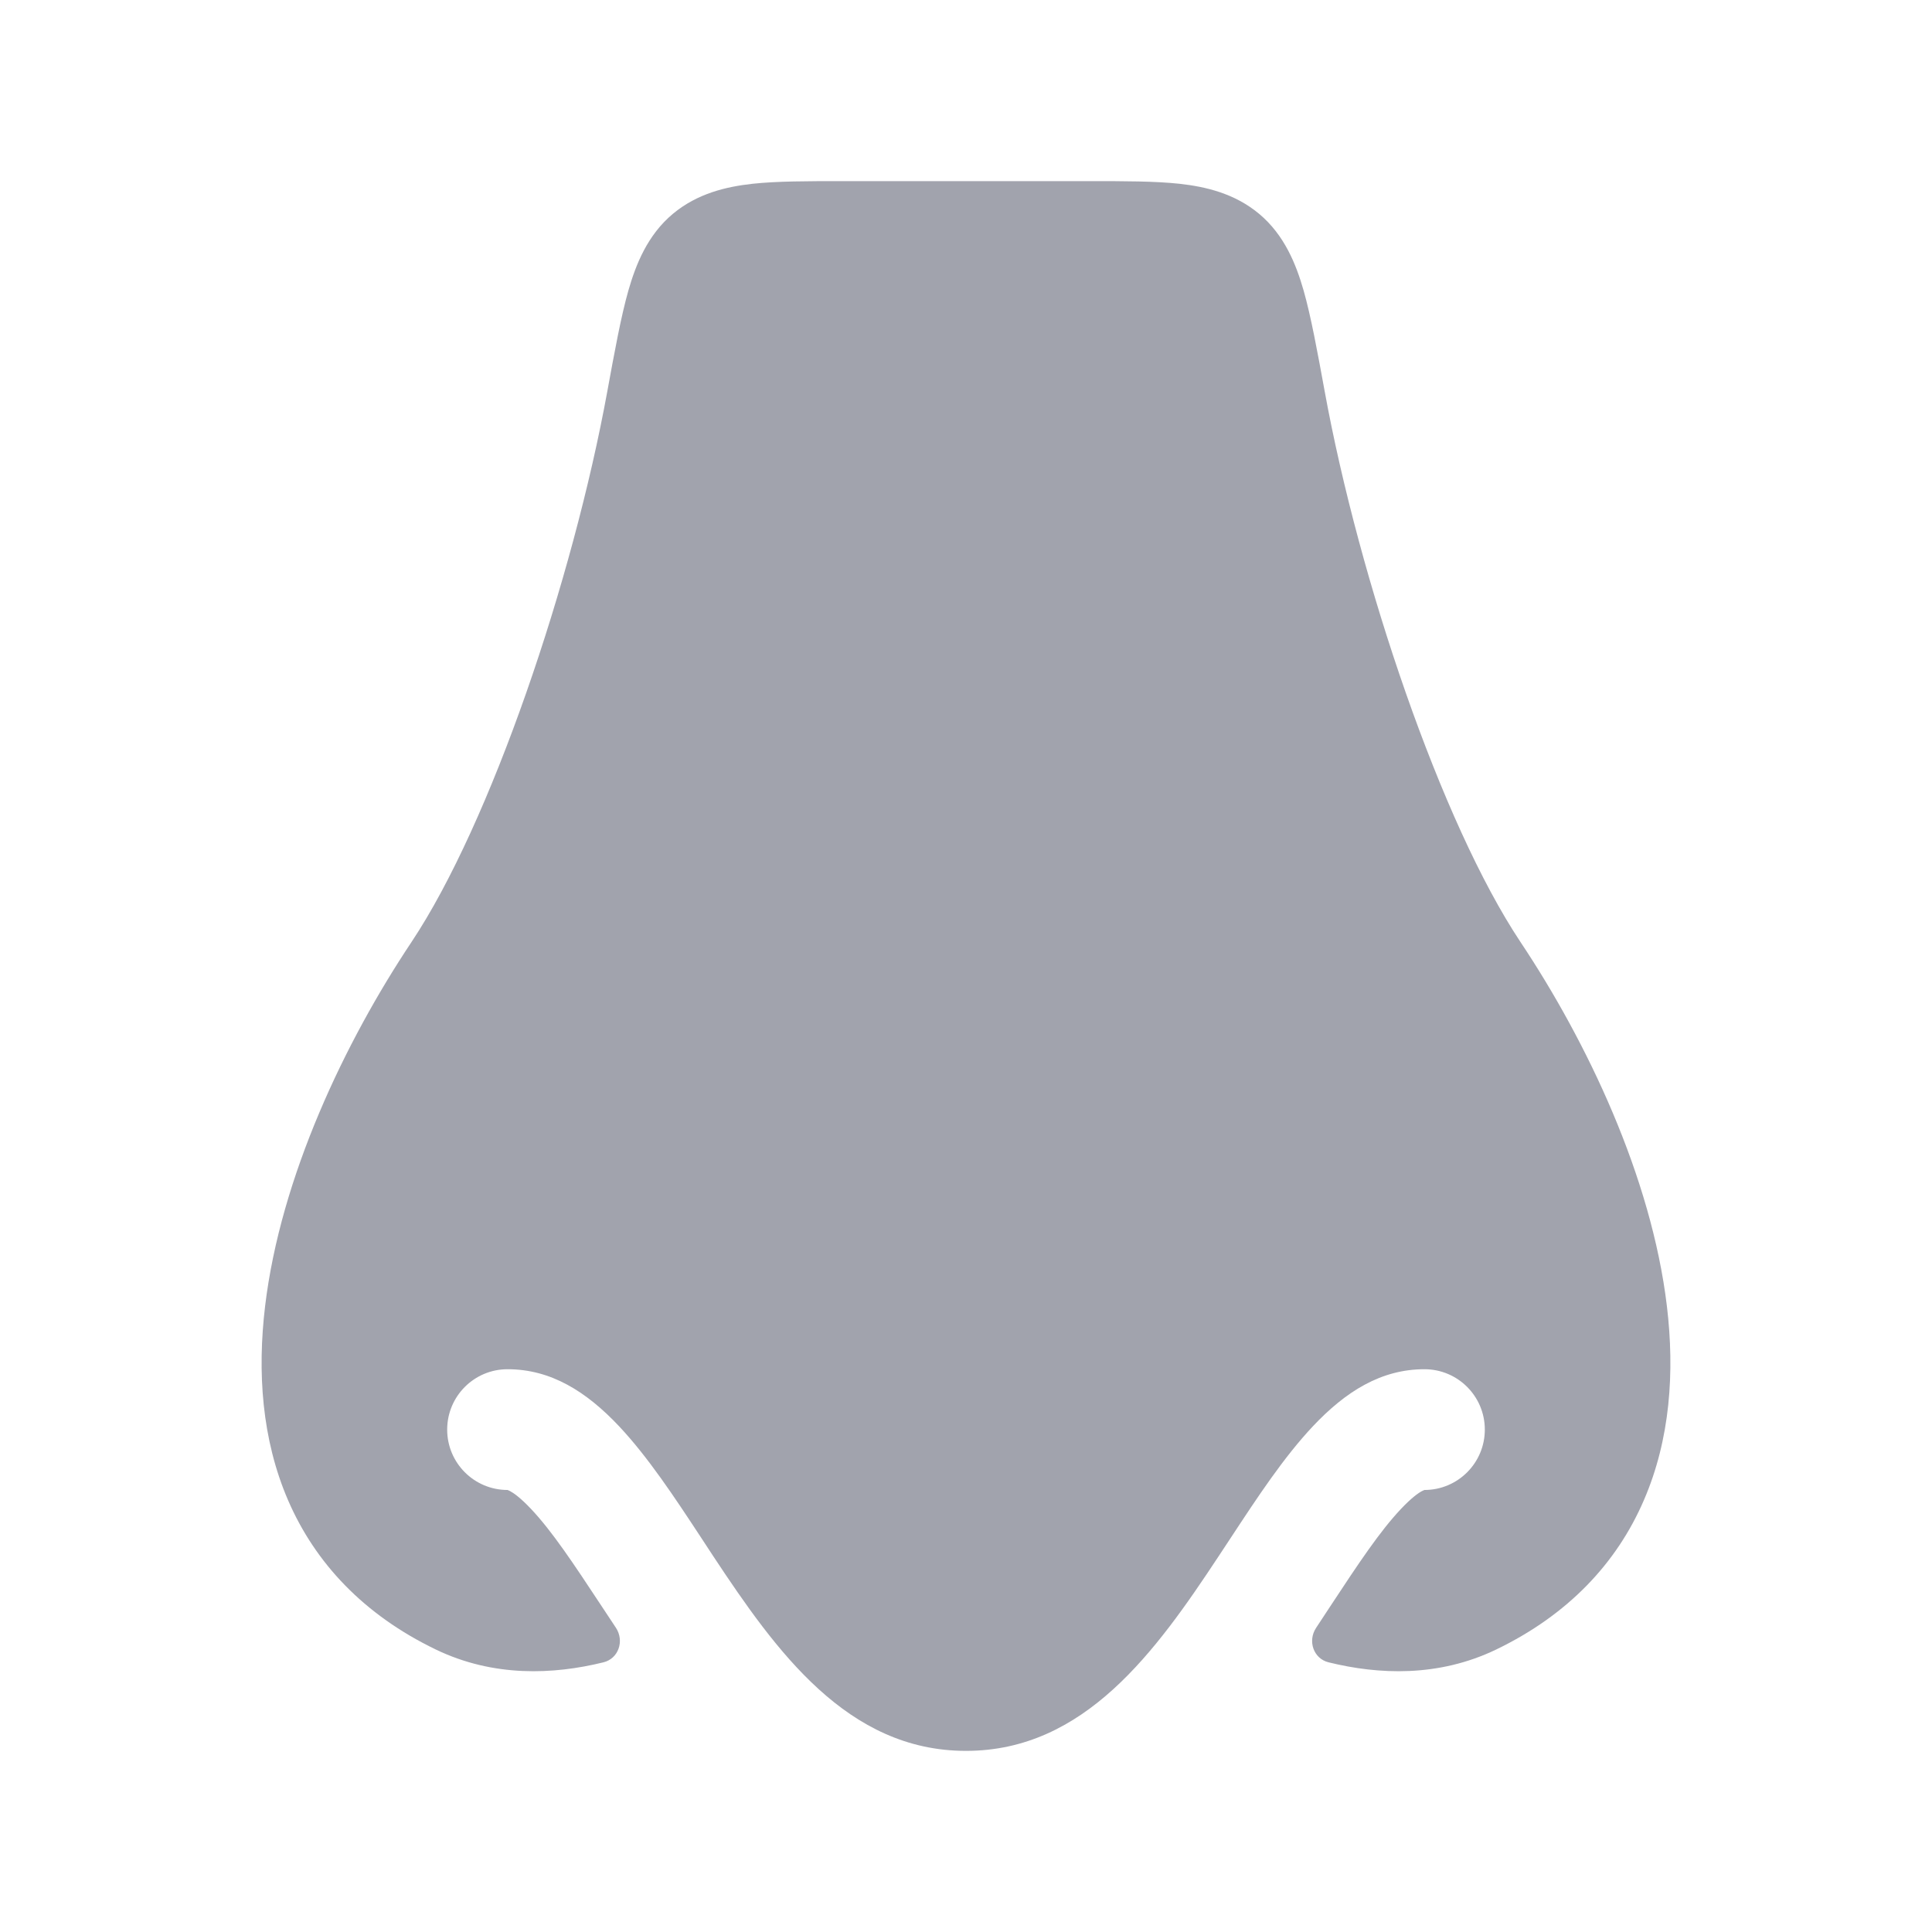 <svg width="24" height="24" viewBox="0 0 24 24" fill="none" xmlns="http://www.w3.org/2000/svg">
<path opacity="0.4" d="M6.305 17.009C5.89 17.009 5.555 17.345 5.555 17.759C5.555 18.173 5.89 18.509 6.305 18.509C6.306 18.509 6.307 18.51 6.308 18.51C6.311 18.511 6.321 18.515 6.336 18.523C6.38 18.546 6.465 18.605 6.599 18.747C6.86 19.025 7.114 19.407 7.48 19.962L7.652 20.222C7.758 20.384 7.684 20.604 7.496 20.65C6.875 20.803 6.131 20.837 5.412 20.49C4.519 20.059 3.917 19.417 3.58 18.64C3.25 17.878 3.196 17.04 3.293 16.227C3.485 14.617 4.289 12.936 5.112 11.702C6.094 10.227 7.116 7.213 7.546 4.852C7.633 4.376 7.715 3.928 7.806 3.609C7.898 3.288 8.042 2.921 8.359 2.656C8.665 2.401 9.025 2.319 9.347 2.283C9.653 2.25 10.034 2.25 10.461 2.25H13.539C13.966 2.25 14.347 2.25 14.653 2.283C14.975 2.319 15.335 2.401 15.641 2.656C15.958 2.921 16.102 3.288 16.194 3.609C16.285 3.928 16.367 4.376 16.454 4.852C16.884 7.212 17.906 10.227 18.888 11.702C19.711 12.936 20.515 14.617 20.707 16.227C20.804 17.04 20.75 17.878 20.419 18.64C20.083 19.417 19.481 20.059 18.588 20.49C17.869 20.837 17.125 20.803 16.504 20.65C16.316 20.604 16.242 20.384 16.349 20.222L16.52 19.962C16.886 19.406 17.14 19.025 17.401 18.747C17.535 18.605 17.62 18.546 17.664 18.523C17.679 18.515 17.689 18.511 17.692 18.51C17.693 18.51 17.694 18.509 17.695 18.509C18.11 18.509 18.445 18.173 18.445 17.759C18.445 17.345 18.11 17.009 17.695 17.009C17.156 17.009 16.716 17.286 16.309 17.718C15.948 18.102 15.626 18.591 15.292 19.099L15.139 19.331C14.358 20.514 13.474 21.75 12 21.75C10.526 21.75 9.642 20.513 8.86 19.331L8.708 19.099C8.374 18.591 8.051 18.102 7.691 17.718C7.284 17.286 6.844 17.009 6.305 17.009Z" fill="#141B34"/>
</svg>
